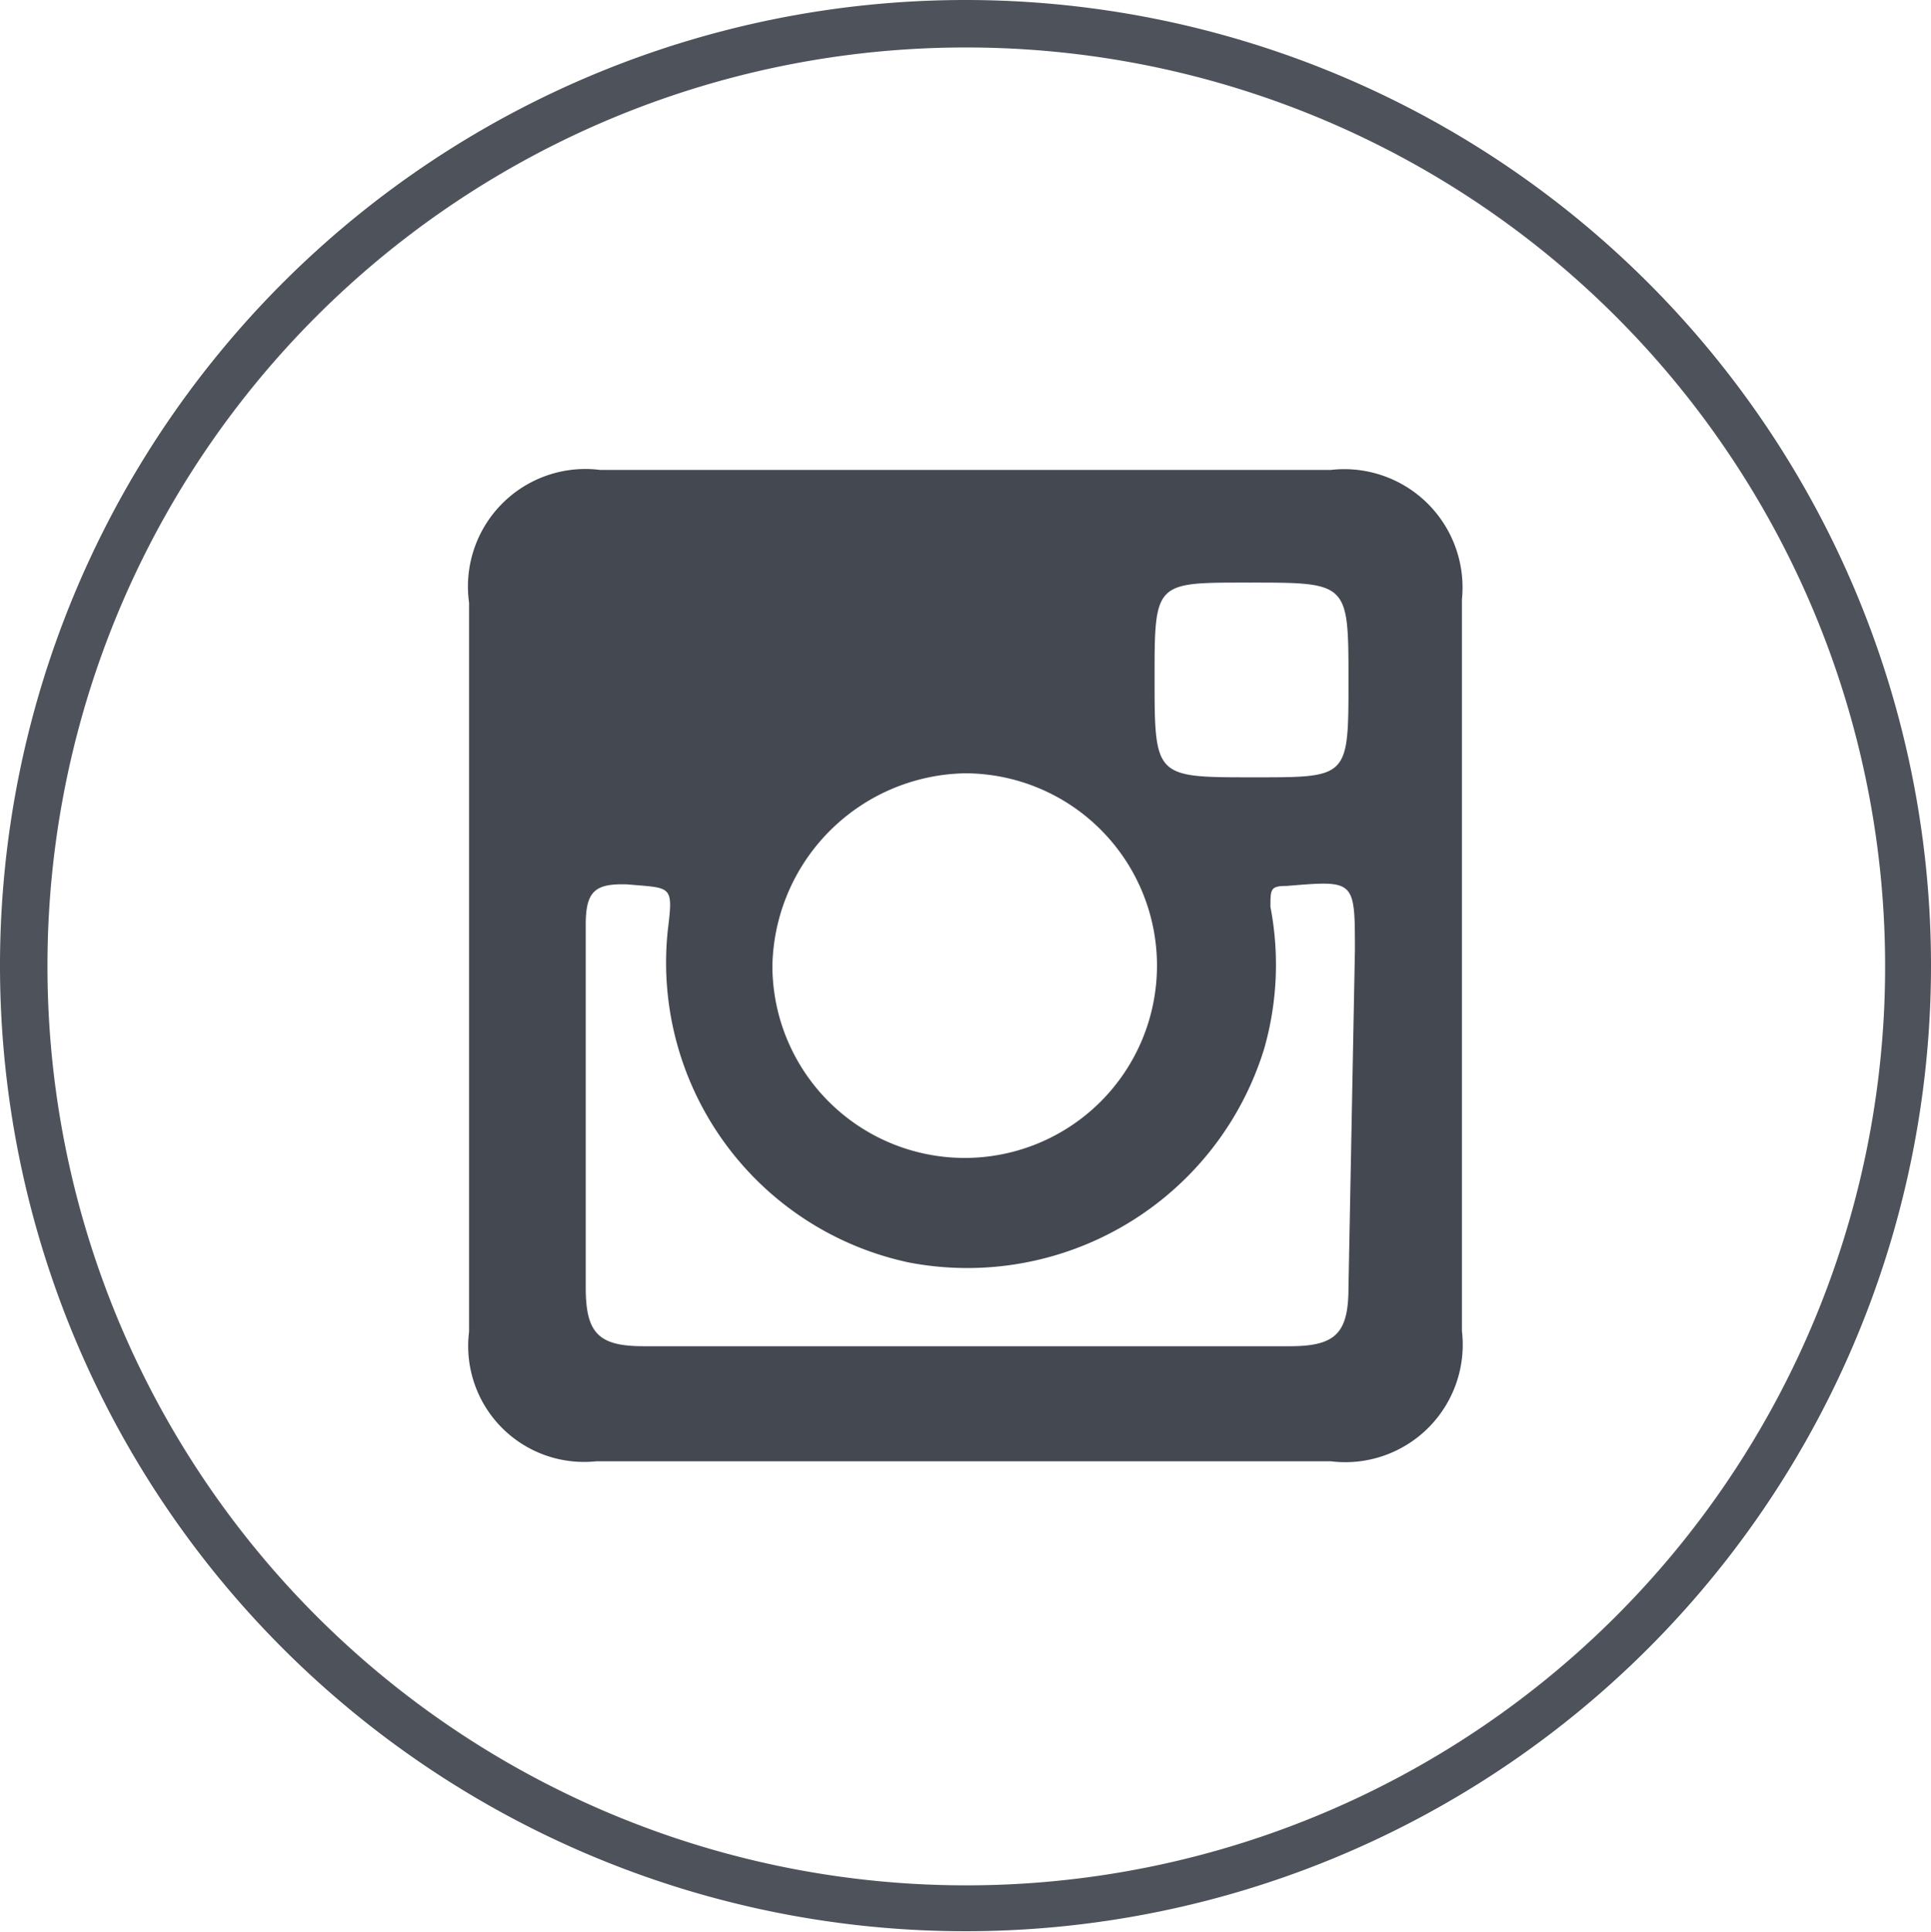 <svg id="Layer_1" data-name="Layer 1" xmlns="http://www.w3.org/2000/svg" viewBox="0 0 24 24.01"><defs><style>.cls-1{fill:#4e525b;}.cls-2{fill:#444851;fill-rule:evenodd;}</style></defs><title>social</title><path class="cls-1" d="M12,.59A11.42,11.42,0,1,1,.59,12,11.41,11.41,0,0,1,12,.59M12,0A12,12,0,1,0,24,12,12,12,0,0,0,12,0Z"/><path class="cls-2" d="M16.54,5.84H7.46A1.46,1.46,0,0,0,5.83,7.49v9.06a1.44,1.44,0,0,0,1.58,1.61h9.13a1.46,1.46,0,0,0,1.63-1.62V7.45A1.47,1.47,0,0,0,16.54,5.84Zm-1,1.4c1.22,0,1.22,0,1.22,1.22s0,1.2-1.2,1.2-1.21,0-1.21-1.22S14.35,7.24,15.54,7.24ZM12,9.61A2.39,2.39,0,1,1,9.6,12,2.44,2.44,0,0,1,12,9.61ZM16.76,16c0,.57-.16.73-.73.73H8c-.56,0-.72-.16-.72-.73,0-1.49,0-3,0-4.51,0-.42.12-.51.51-.5.56.05.58,0,.51.57a3.81,3.81,0,0,0,3,4.13,3.86,3.86,0,0,0,4.41-2.65,3.8,3.8,0,0,0,.08-1.77c0-.22,0-.26.2-.26.85-.07.85-.08.85.8Z"/></svg>